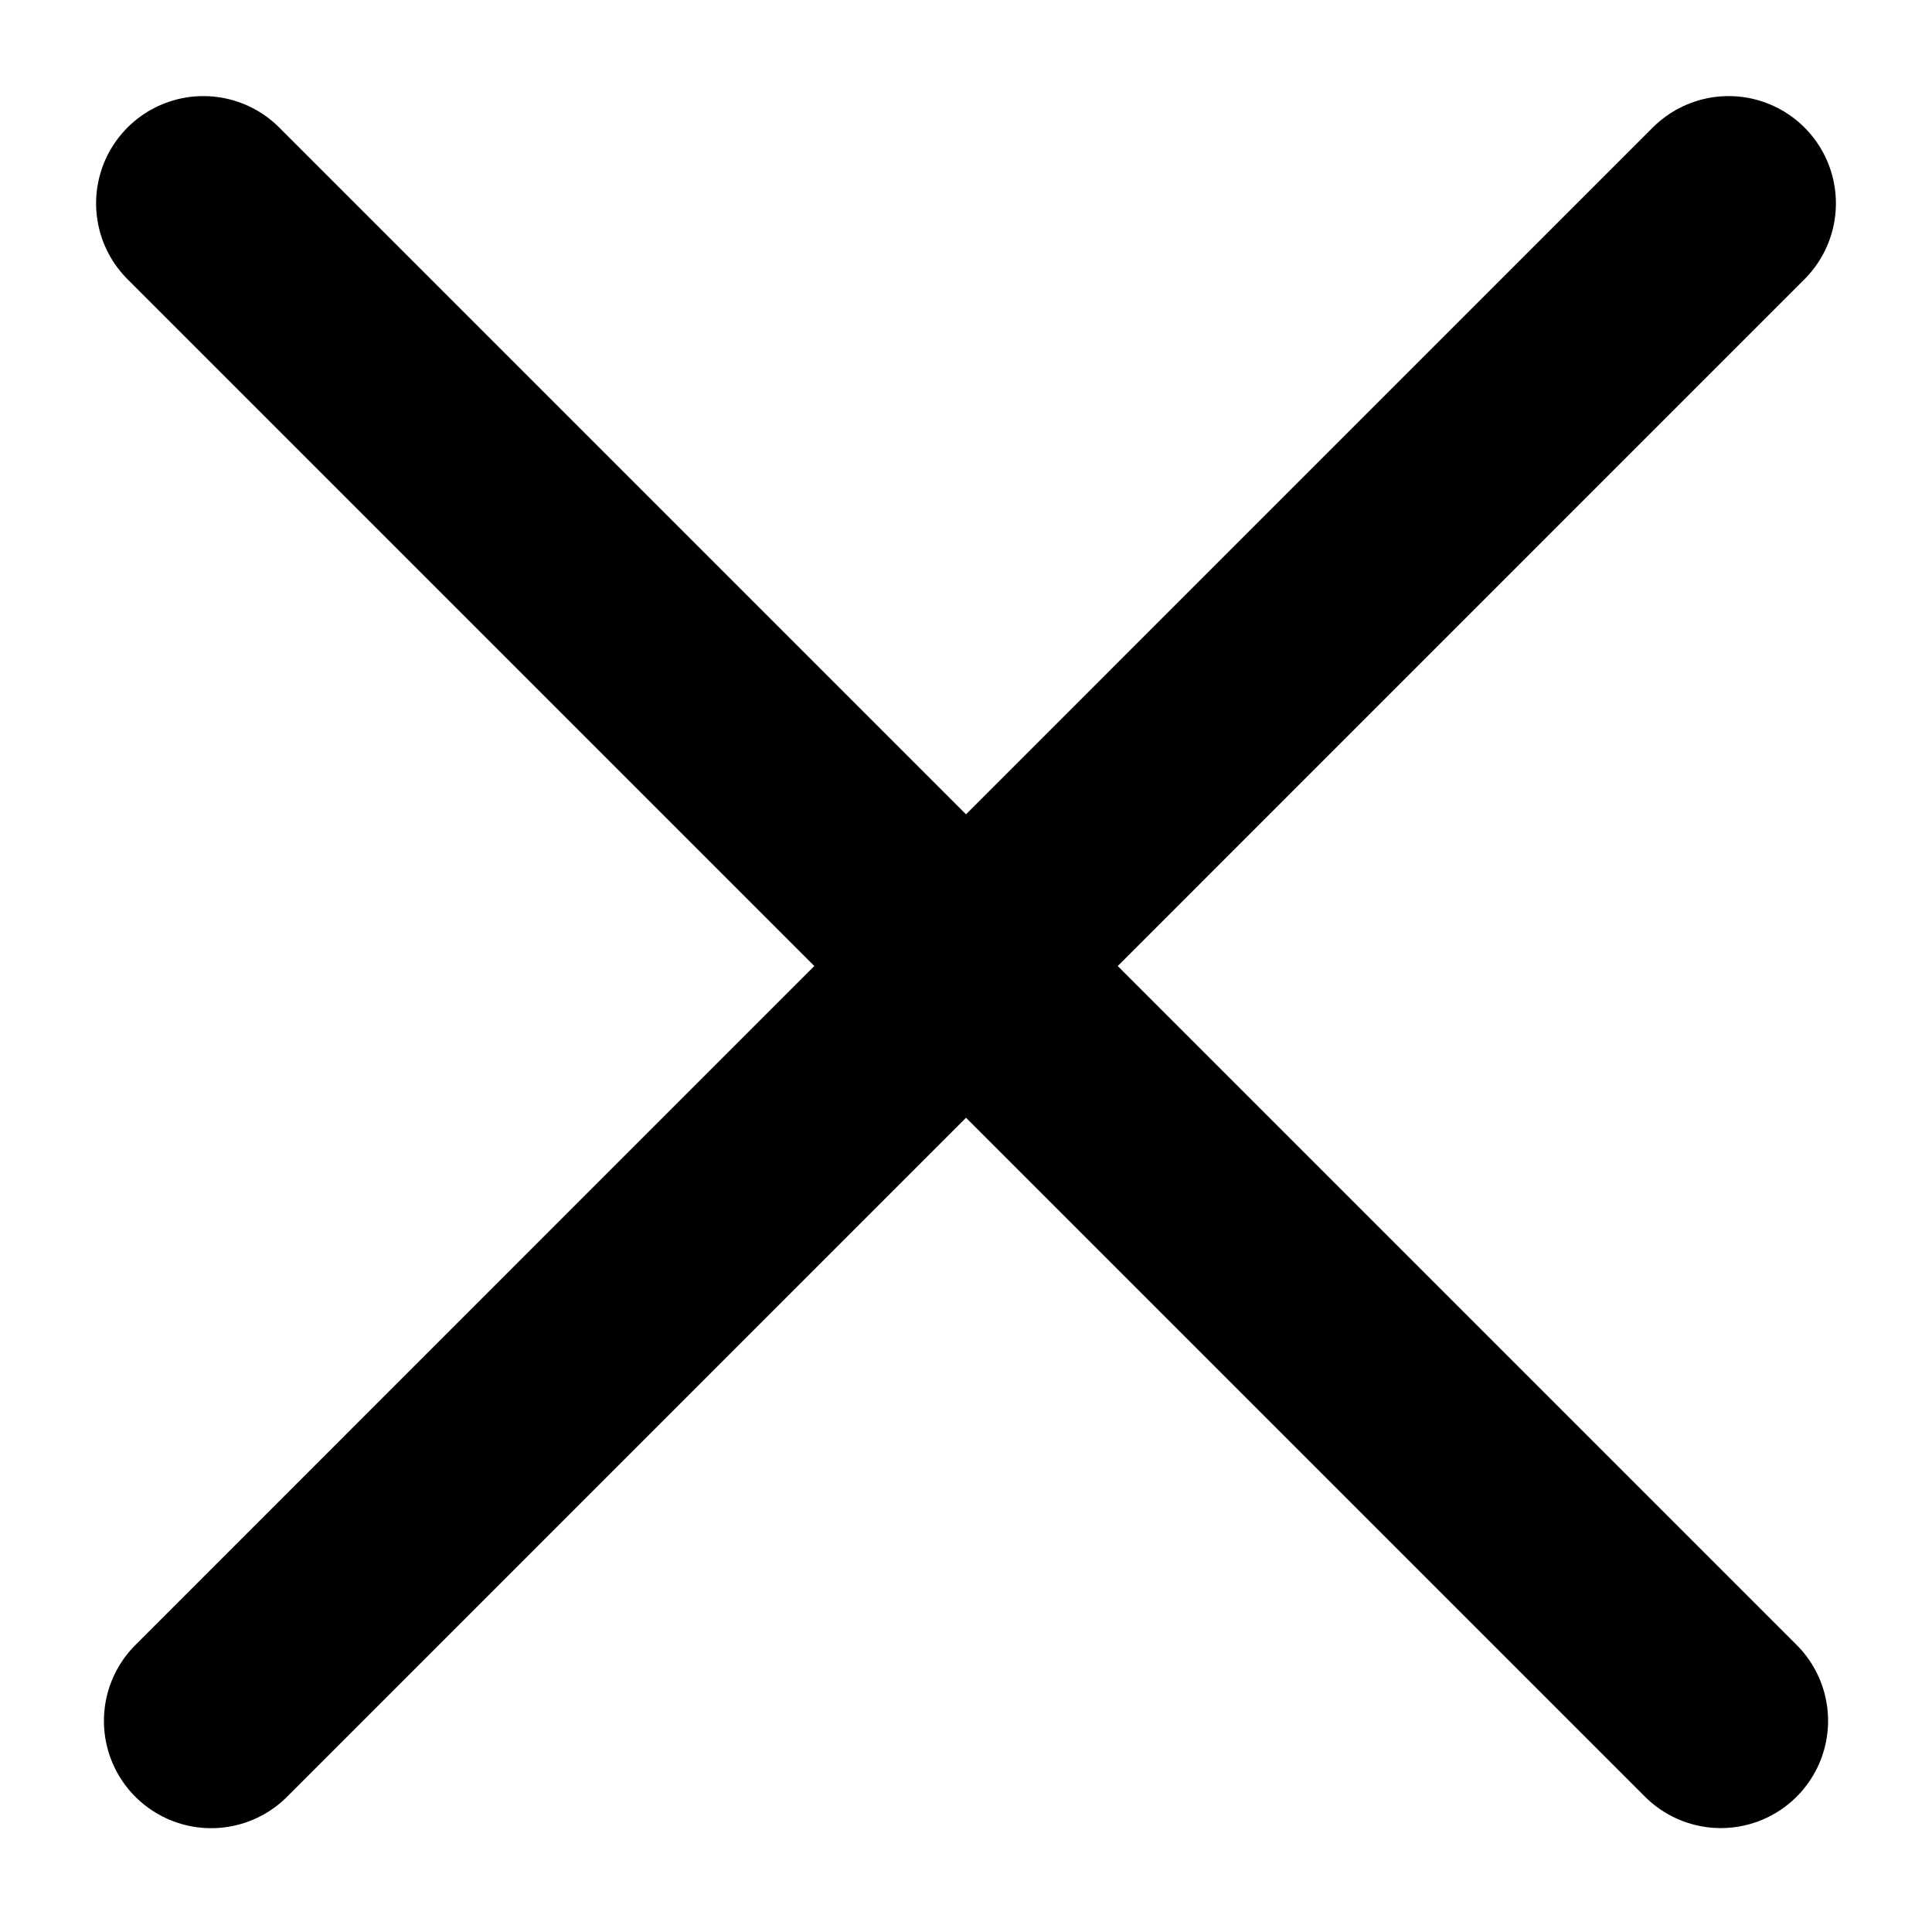 <svg width="19" height="19" viewBox="0 0 19 19" fill="none" xmlns="http://www.w3.org/2000/svg">
<path d="M2 2L16.923 16.923" stroke="currentColor" stroke-width="2.11" stroke-linecap="round"/>
<path d="M17 2L2.077 16.924" stroke="currentColor" stroke-width="2.11" stroke-linecap="round"/>
</svg>
